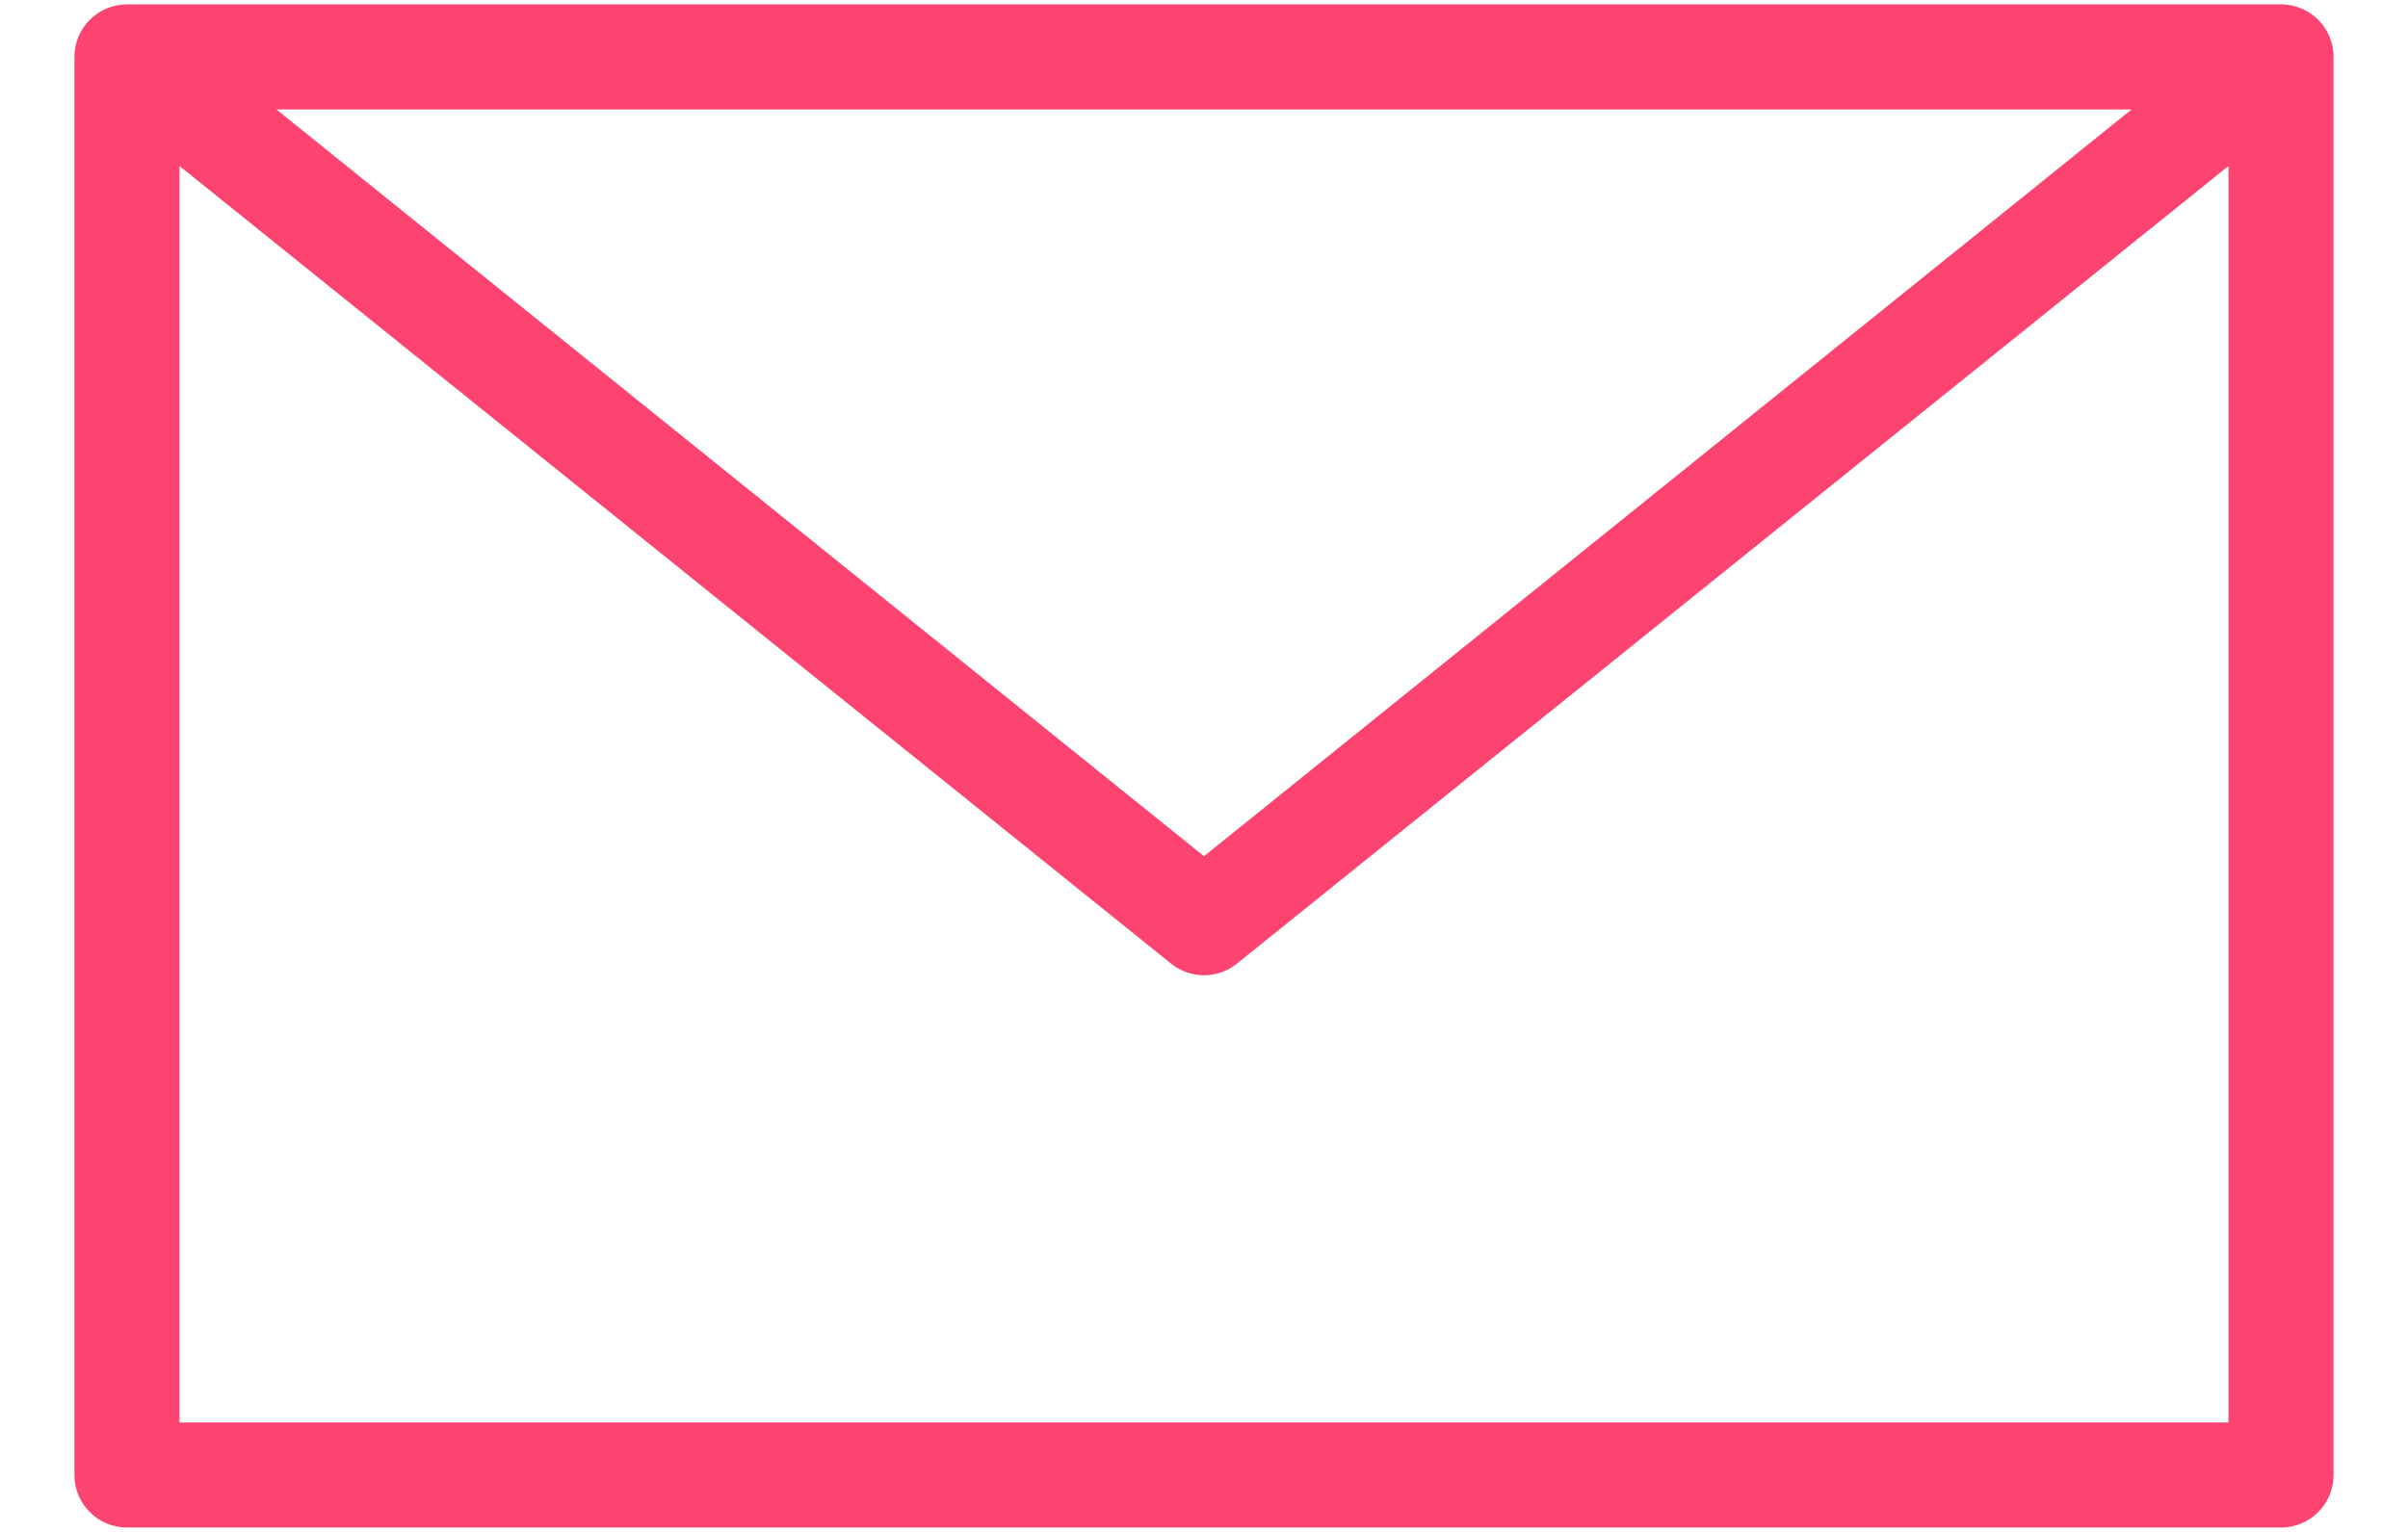 <svg width="22" height="14" viewBox="0 0 22 14" fill="none" xmlns="http://www.w3.org/2000/svg">
<path d="M1.16 0.04C0.895 0.04 0.68 0.255 0.68 0.52V13.48C0.68 13.745 0.895 13.96 1.16 13.96H20.84C21.105 13.96 21.32 13.745 21.32 13.48V0.52C21.32 0.255 21.105 0.04 20.84 0.04H1.16ZM2.525 1H19.475L11 7.825L2.525 1ZM1.64 1.517L10.7 8.807C10.876 8.948 11.125 8.948 11.3 8.807L20.36 1.517V13H1.64V1.517Z" fill="#FD4370"/>
</svg>
